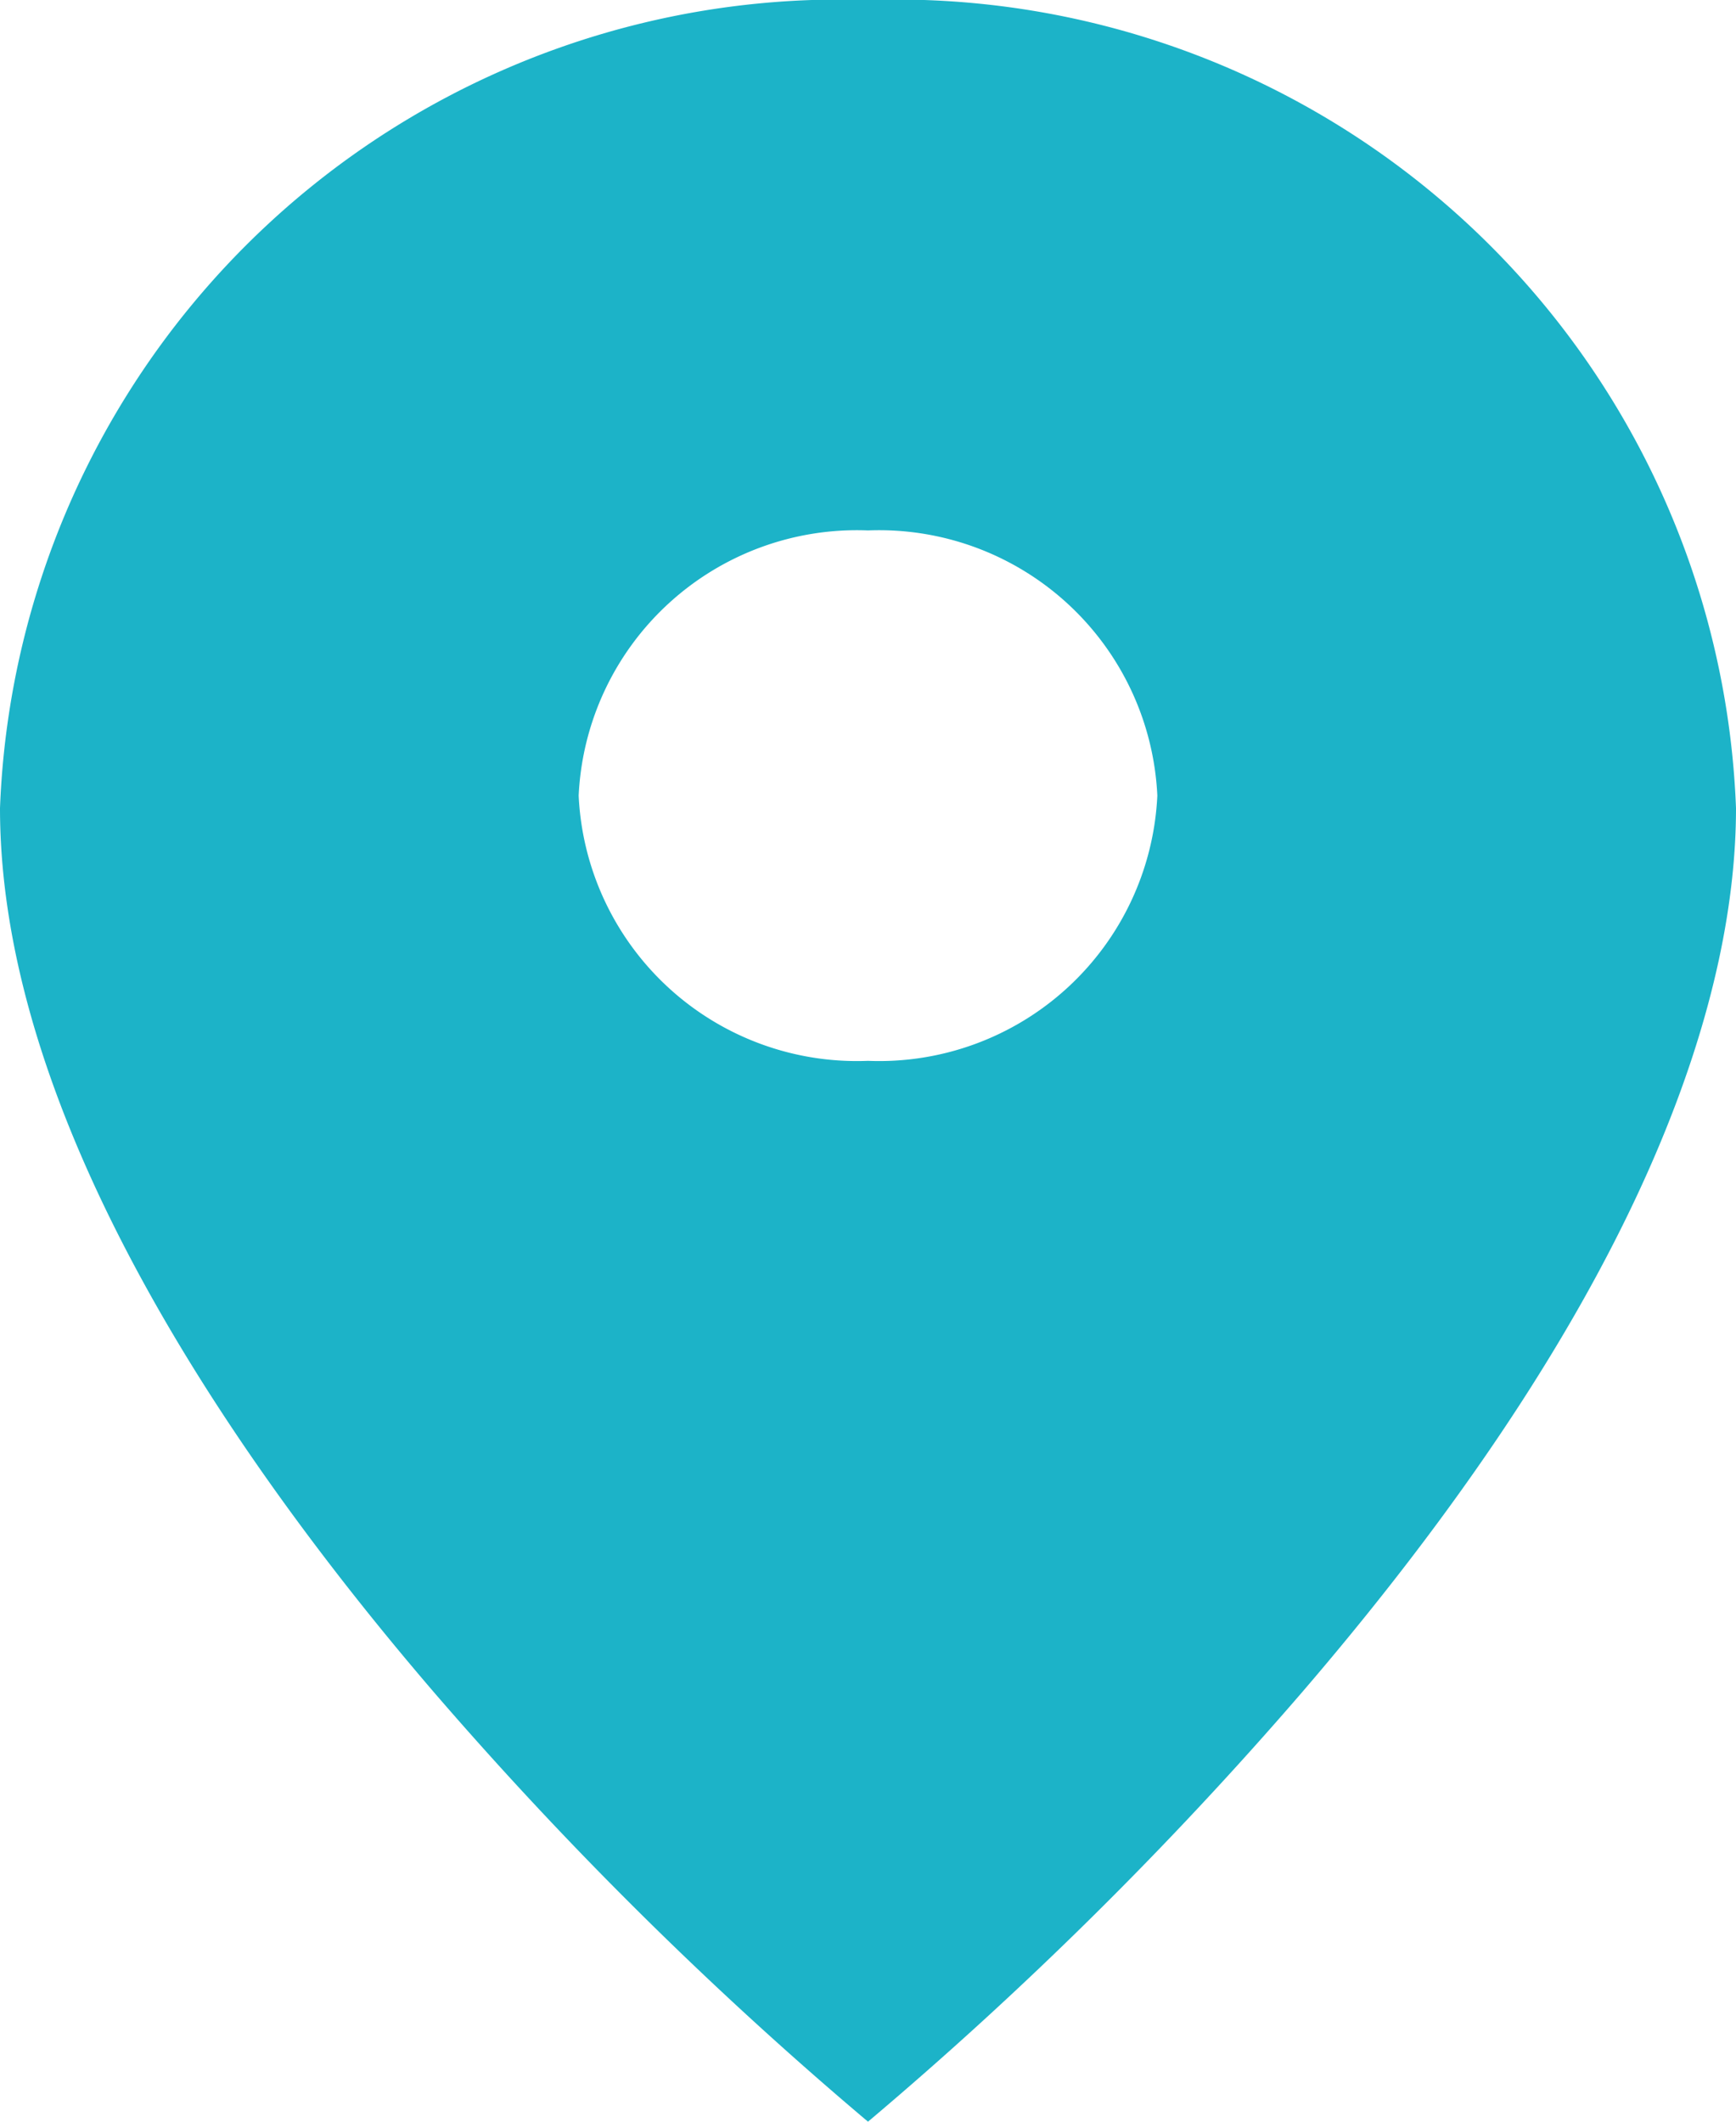 <svg xmlns="http://www.w3.org/2000/svg" width="9" height="11" viewBox="0 0 9 11">
  <g id="Pin" transform="translate(-0.129 0.248)">
    <path id="Combined_Shape" data-name="Combined Shape" d="M4.5,11h0A20.04,20.04,0,0,1,2.25,8.774C1.224,7.579,0,5.814,0,4.19A4.358,4.358,0,0,1,4.5,0,4.358,4.358,0,0,1,9,4.19c0,.9-.39,2.419-2.25,4.584A20.04,20.04,0,0,1,4.5,11Zm0-8.25A1.444,1.444,0,0,0,3,4.125,1.444,1.444,0,0,0,4.5,5.5,1.444,1.444,0,0,0,6,4.125,1.444,1.444,0,0,0,4.5,2.75Z" transform="translate(0.129 -0.248)" fill="#1cb3c8"/>
  </g>
</svg>
